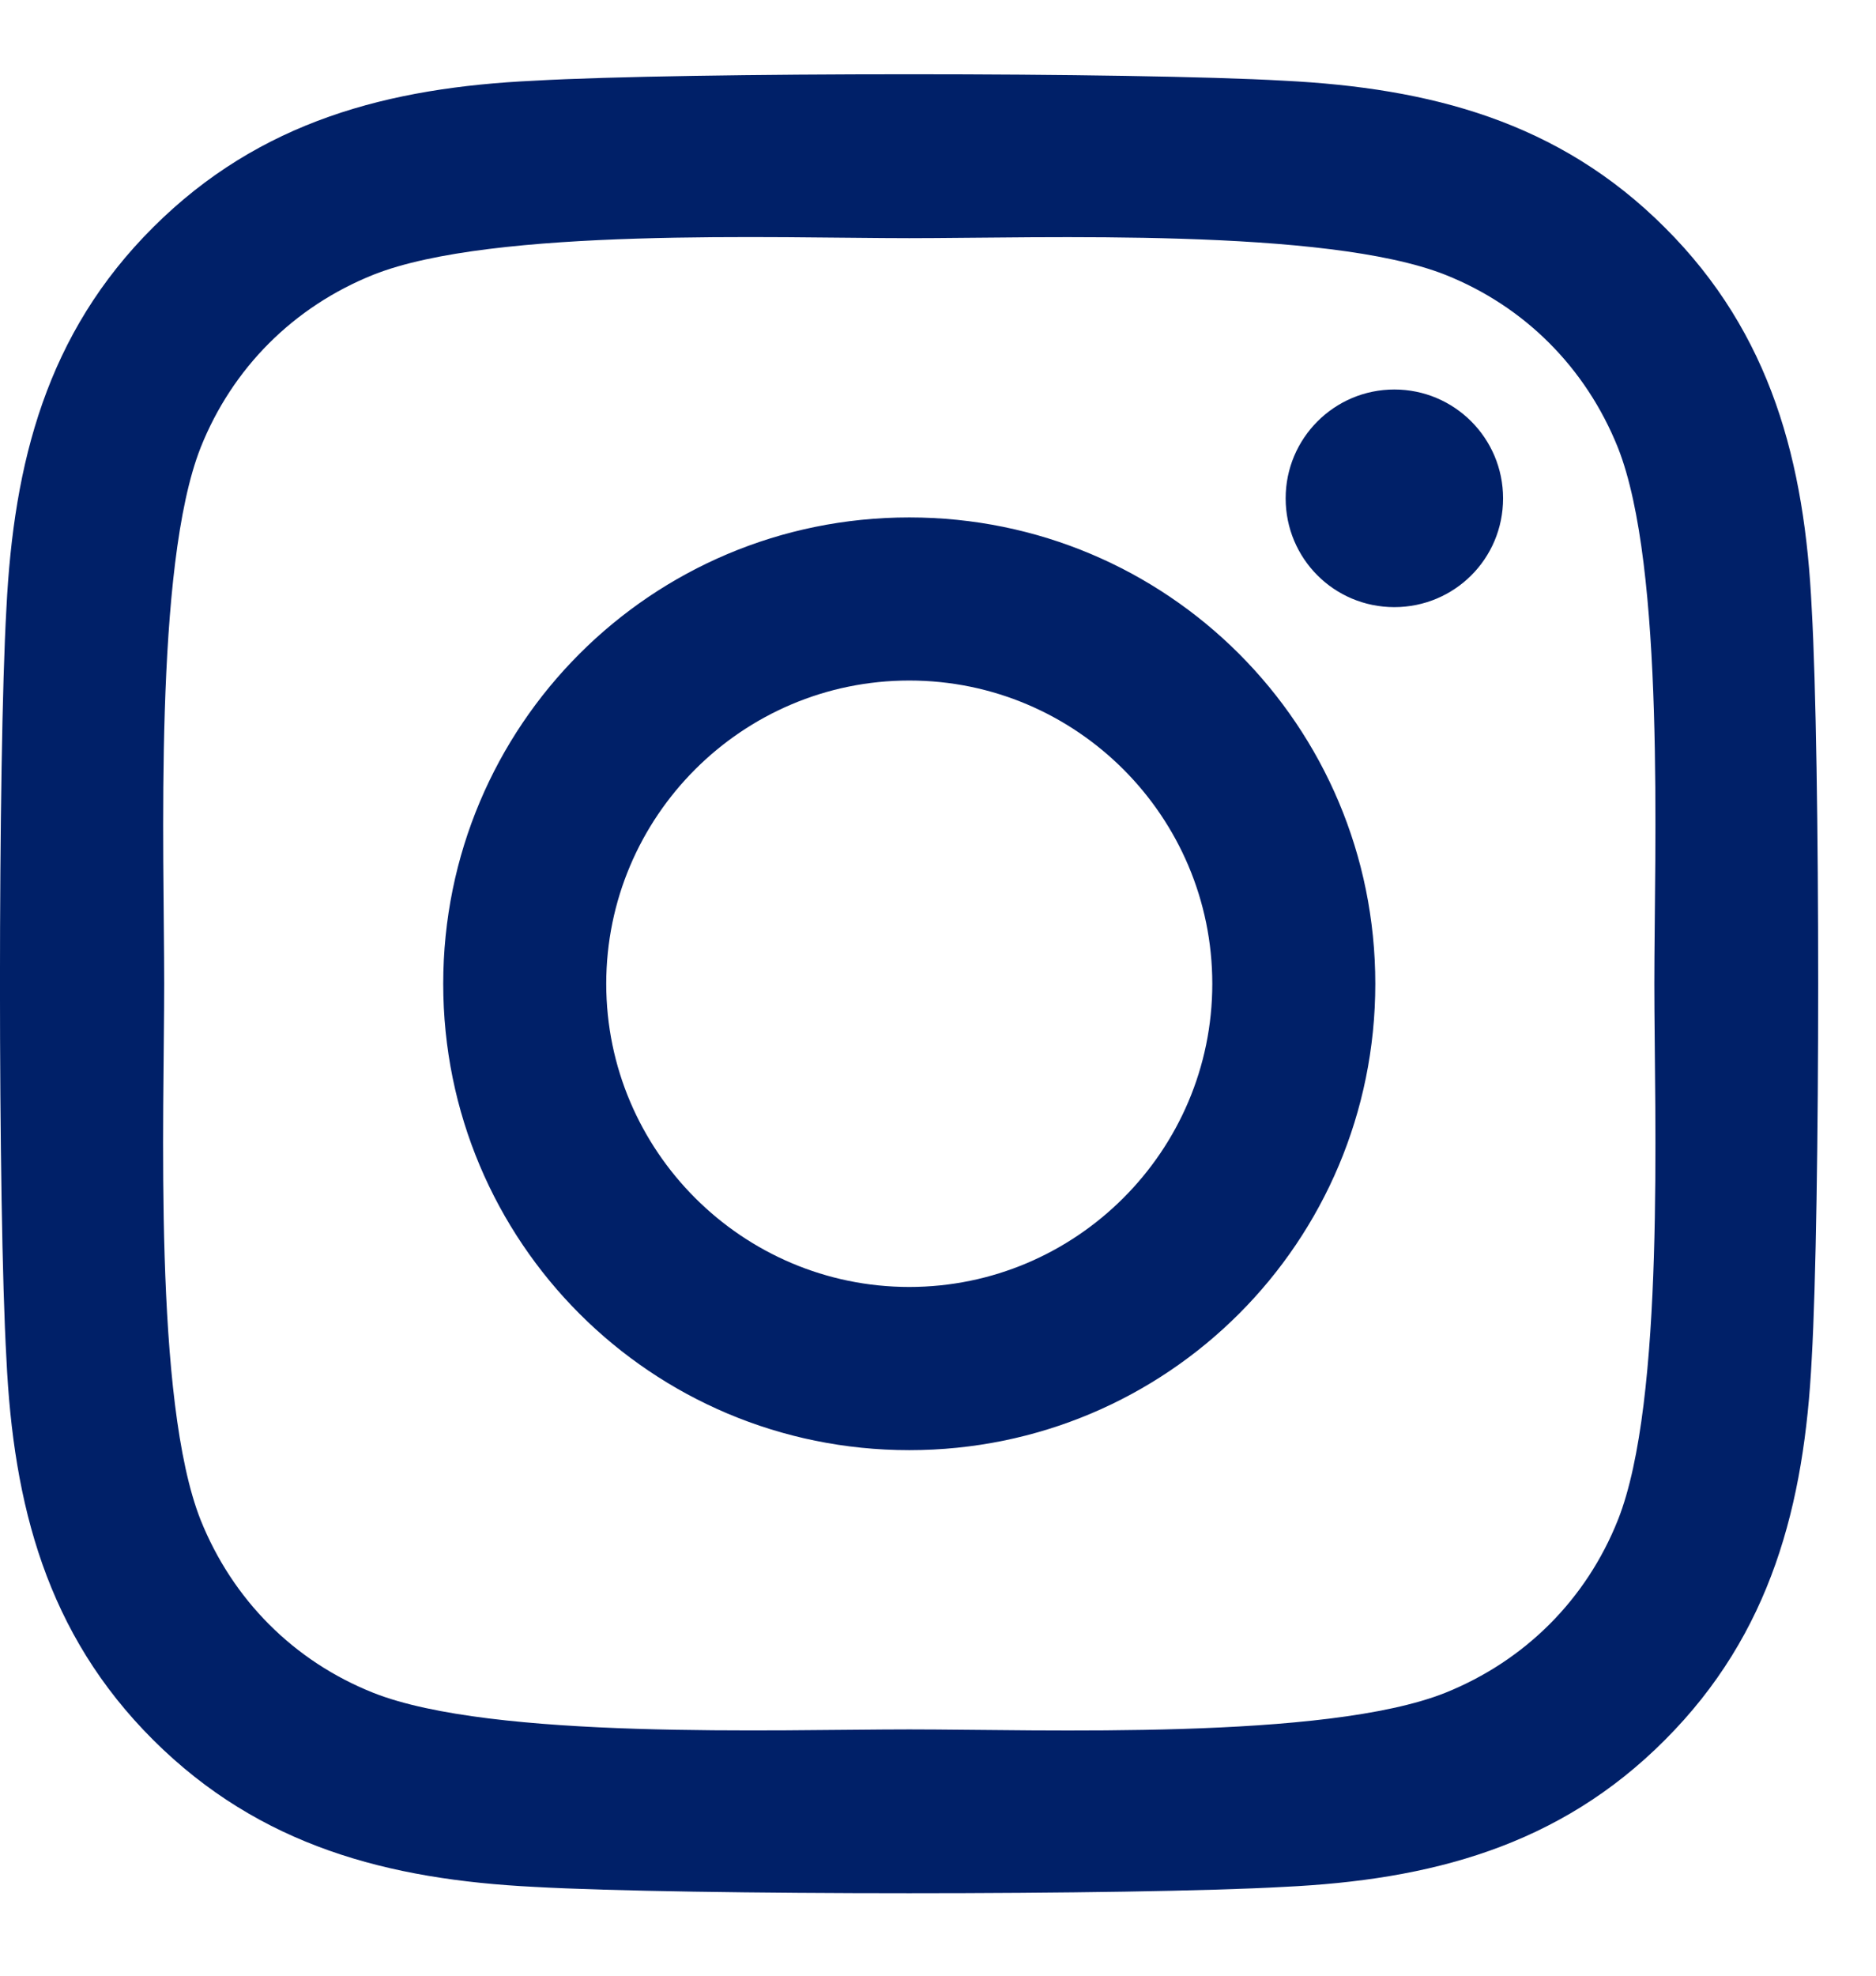 <svg width="19" height="20" viewBox="0 0 19 20" fill="none" xmlns="http://www.w3.org/2000/svg">
<path d="M9.209 5.238C6.596 5.238 4.489 7.346 4.489 9.959C4.489 12.572 6.596 14.68 9.209 14.68C11.822 14.68 13.929 12.572 13.929 9.959C13.929 7.346 11.822 5.238 9.209 5.238ZM9.209 13.028C7.521 13.028 6.14 11.652 6.14 9.959C6.14 8.266 7.517 6.889 9.209 6.889C10.902 6.889 12.278 8.266 12.278 9.959C12.278 11.652 10.897 13.028 9.209 13.028ZM15.223 5.045C15.223 5.657 14.73 6.146 14.122 6.146C13.51 6.146 13.021 5.653 13.021 5.045C13.021 4.436 13.514 3.943 14.122 3.943C14.73 3.943 15.223 4.436 15.223 5.045ZM18.349 6.162C18.279 4.687 17.943 3.381 16.862 2.304C15.786 1.227 14.48 0.891 13.005 0.817C11.485 0.73 6.929 0.73 5.409 0.817C3.939 0.886 2.632 1.223 1.552 2.3C0.471 3.376 0.139 4.683 0.065 6.158C-0.022 7.678 -0.022 12.235 0.065 13.755C0.135 15.231 0.471 16.537 1.552 17.614C2.632 18.69 3.934 19.027 5.409 19.101C6.929 19.187 11.485 19.187 13.005 19.101C14.48 19.031 15.786 18.694 16.862 17.614C17.939 16.537 18.275 15.231 18.349 13.755C18.436 12.235 18.436 7.683 18.349 6.162ZM16.386 15.387C16.065 16.192 15.445 16.812 14.636 17.137C13.424 17.618 10.548 17.507 9.209 17.507C7.87 17.507 4.99 17.614 3.782 17.137C2.977 16.817 2.357 16.196 2.032 15.387C1.552 14.175 1.663 11.298 1.663 9.959C1.663 8.619 1.556 5.739 2.032 4.531C2.353 3.726 2.973 3.105 3.782 2.781C4.994 2.3 7.87 2.411 9.209 2.411C10.548 2.411 13.428 2.304 14.636 2.781C15.441 3.101 16.061 3.722 16.386 4.531C16.866 5.743 16.755 8.619 16.755 9.959C16.755 11.298 16.866 14.179 16.386 15.387Z" fill="#002068"/>
</svg>

